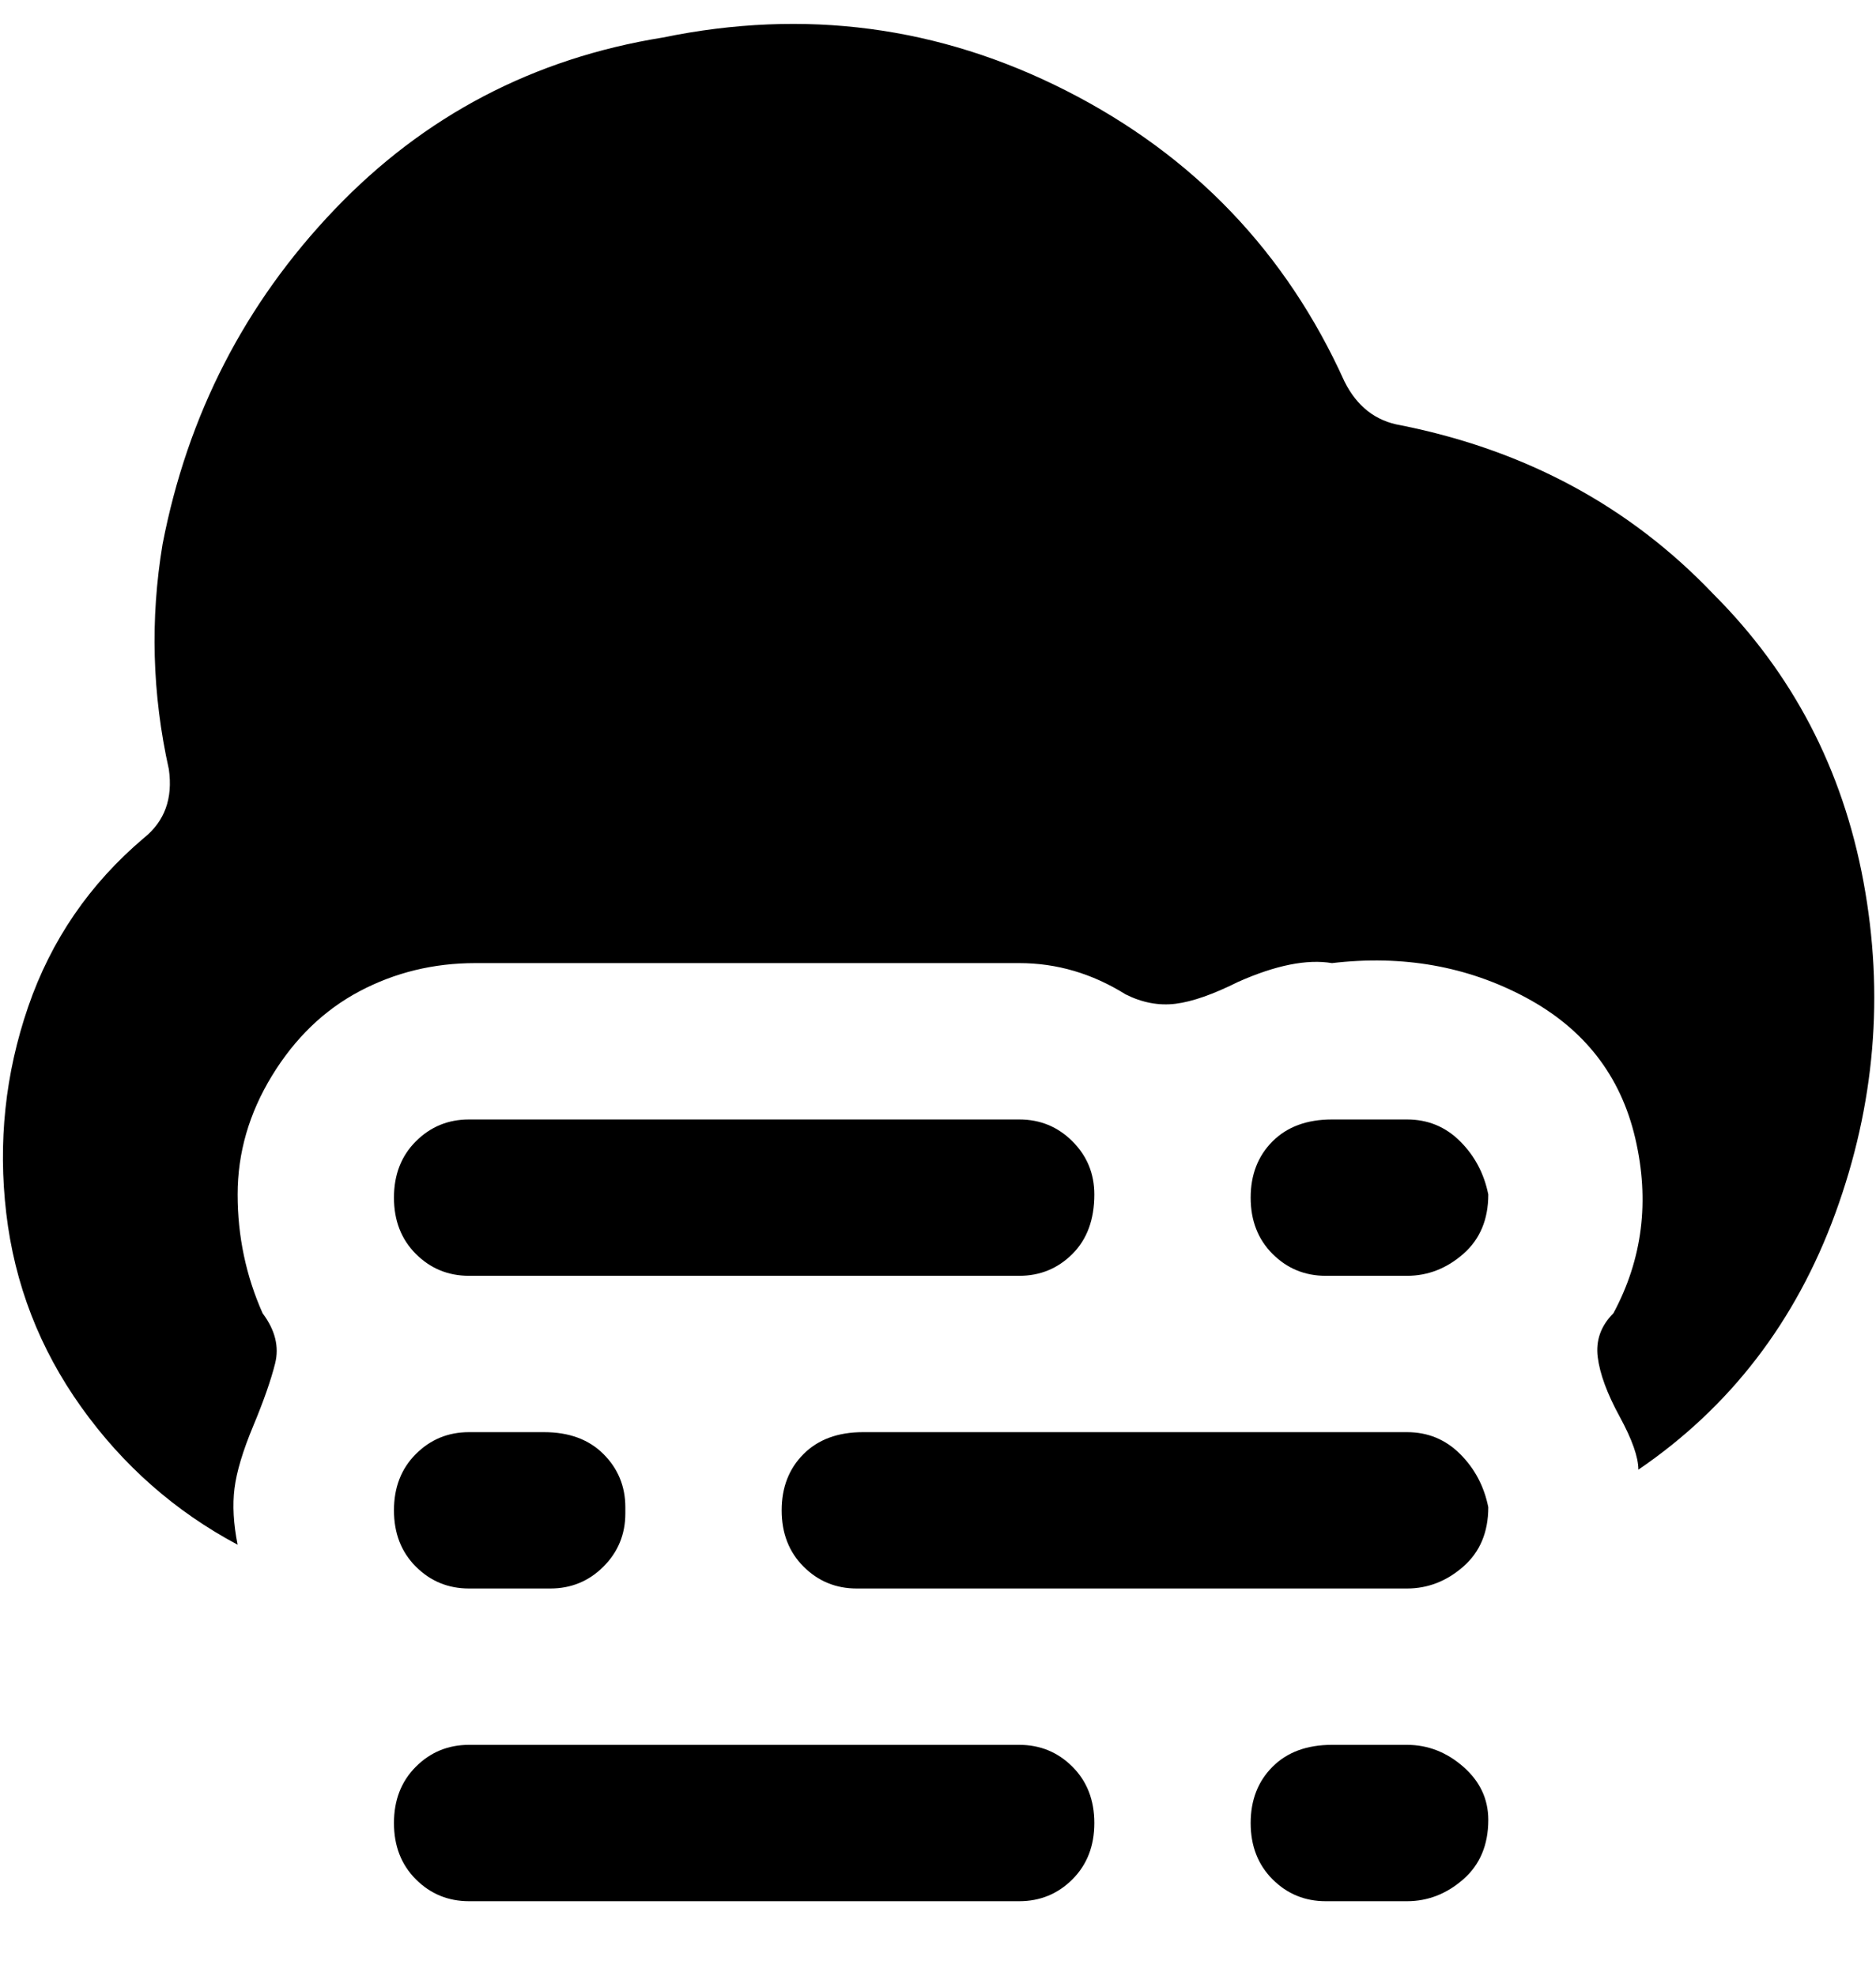 <svg viewBox="0 0 300 316" xmlns="http://www.w3.org/2000/svg"><path d="M163 304H75q-5 0-8.5-3.5t-3.5-9q0-5.5 3.5-9T75 279h88q5 0 8.5 3.5t3.5 9q0 5.5-3.5 9T163 304zm75-13q0-5-4-8.5t-9-3.5h-12q-6 0-9.5 3.5t-3.5 9q0 5.5 3.5 9t8.5 3.5h13q5 0 9-3.5t4-9.5zm0-50q-1-5-4.5-8.5T225 229h-87q-6 0-9.5 3.5t-3.5 9q0 5.5 3.5 9t8.5 3.5h88q5 0 9-3.5t4-9.5zm-138 0q0-5-3.5-8.5T87 229H75q-5 0-8.5 3.5t-3.5 9q0 5.5 3.5 9T75 254h13q5 0 8.5-3.5t3.5-8.5v-1zm75-50q0-5-3.5-8.5T163 179H75q-5 0-8.5 3.5t-3.5 9q0 5.5 3.5 9T75 204h88q5 0 8.5-3.5t3.5-9.5zm63 0q-1-5-4.5-8.5T225 179h-12q-6 0-9.5 3.5t-3.5 9q0 5.5 3.5 9t8.5 3.5h13q5 0 9-3.5t4-9.5zM224 68q-6-1-9-7-14-31-44.5-46.5T106 6q-31 5-52.5 27.5T26 87q-3 18 1 36 1 7-4 11-13 11-18.5 27T1 194q2 17 12 31t25 22q-1-5-.5-9t3-10q2.5-6 3.5-10t-2-8q-4-9-4-19t5.5-19q5.5-9 14-13.5T76 154h87q9 0 17 5 4 2 8 1.5t10-3.5q9-4 15-3 17-2 31 5.5t17.5 22.5q3.5 15-3.5 28-3 3-2.5 7t3.5 9.5q3 5.5 3 8.5 22-15 31.5-41t4.5-53q-5-27-24-46-20-21-50-27z"/></svg>